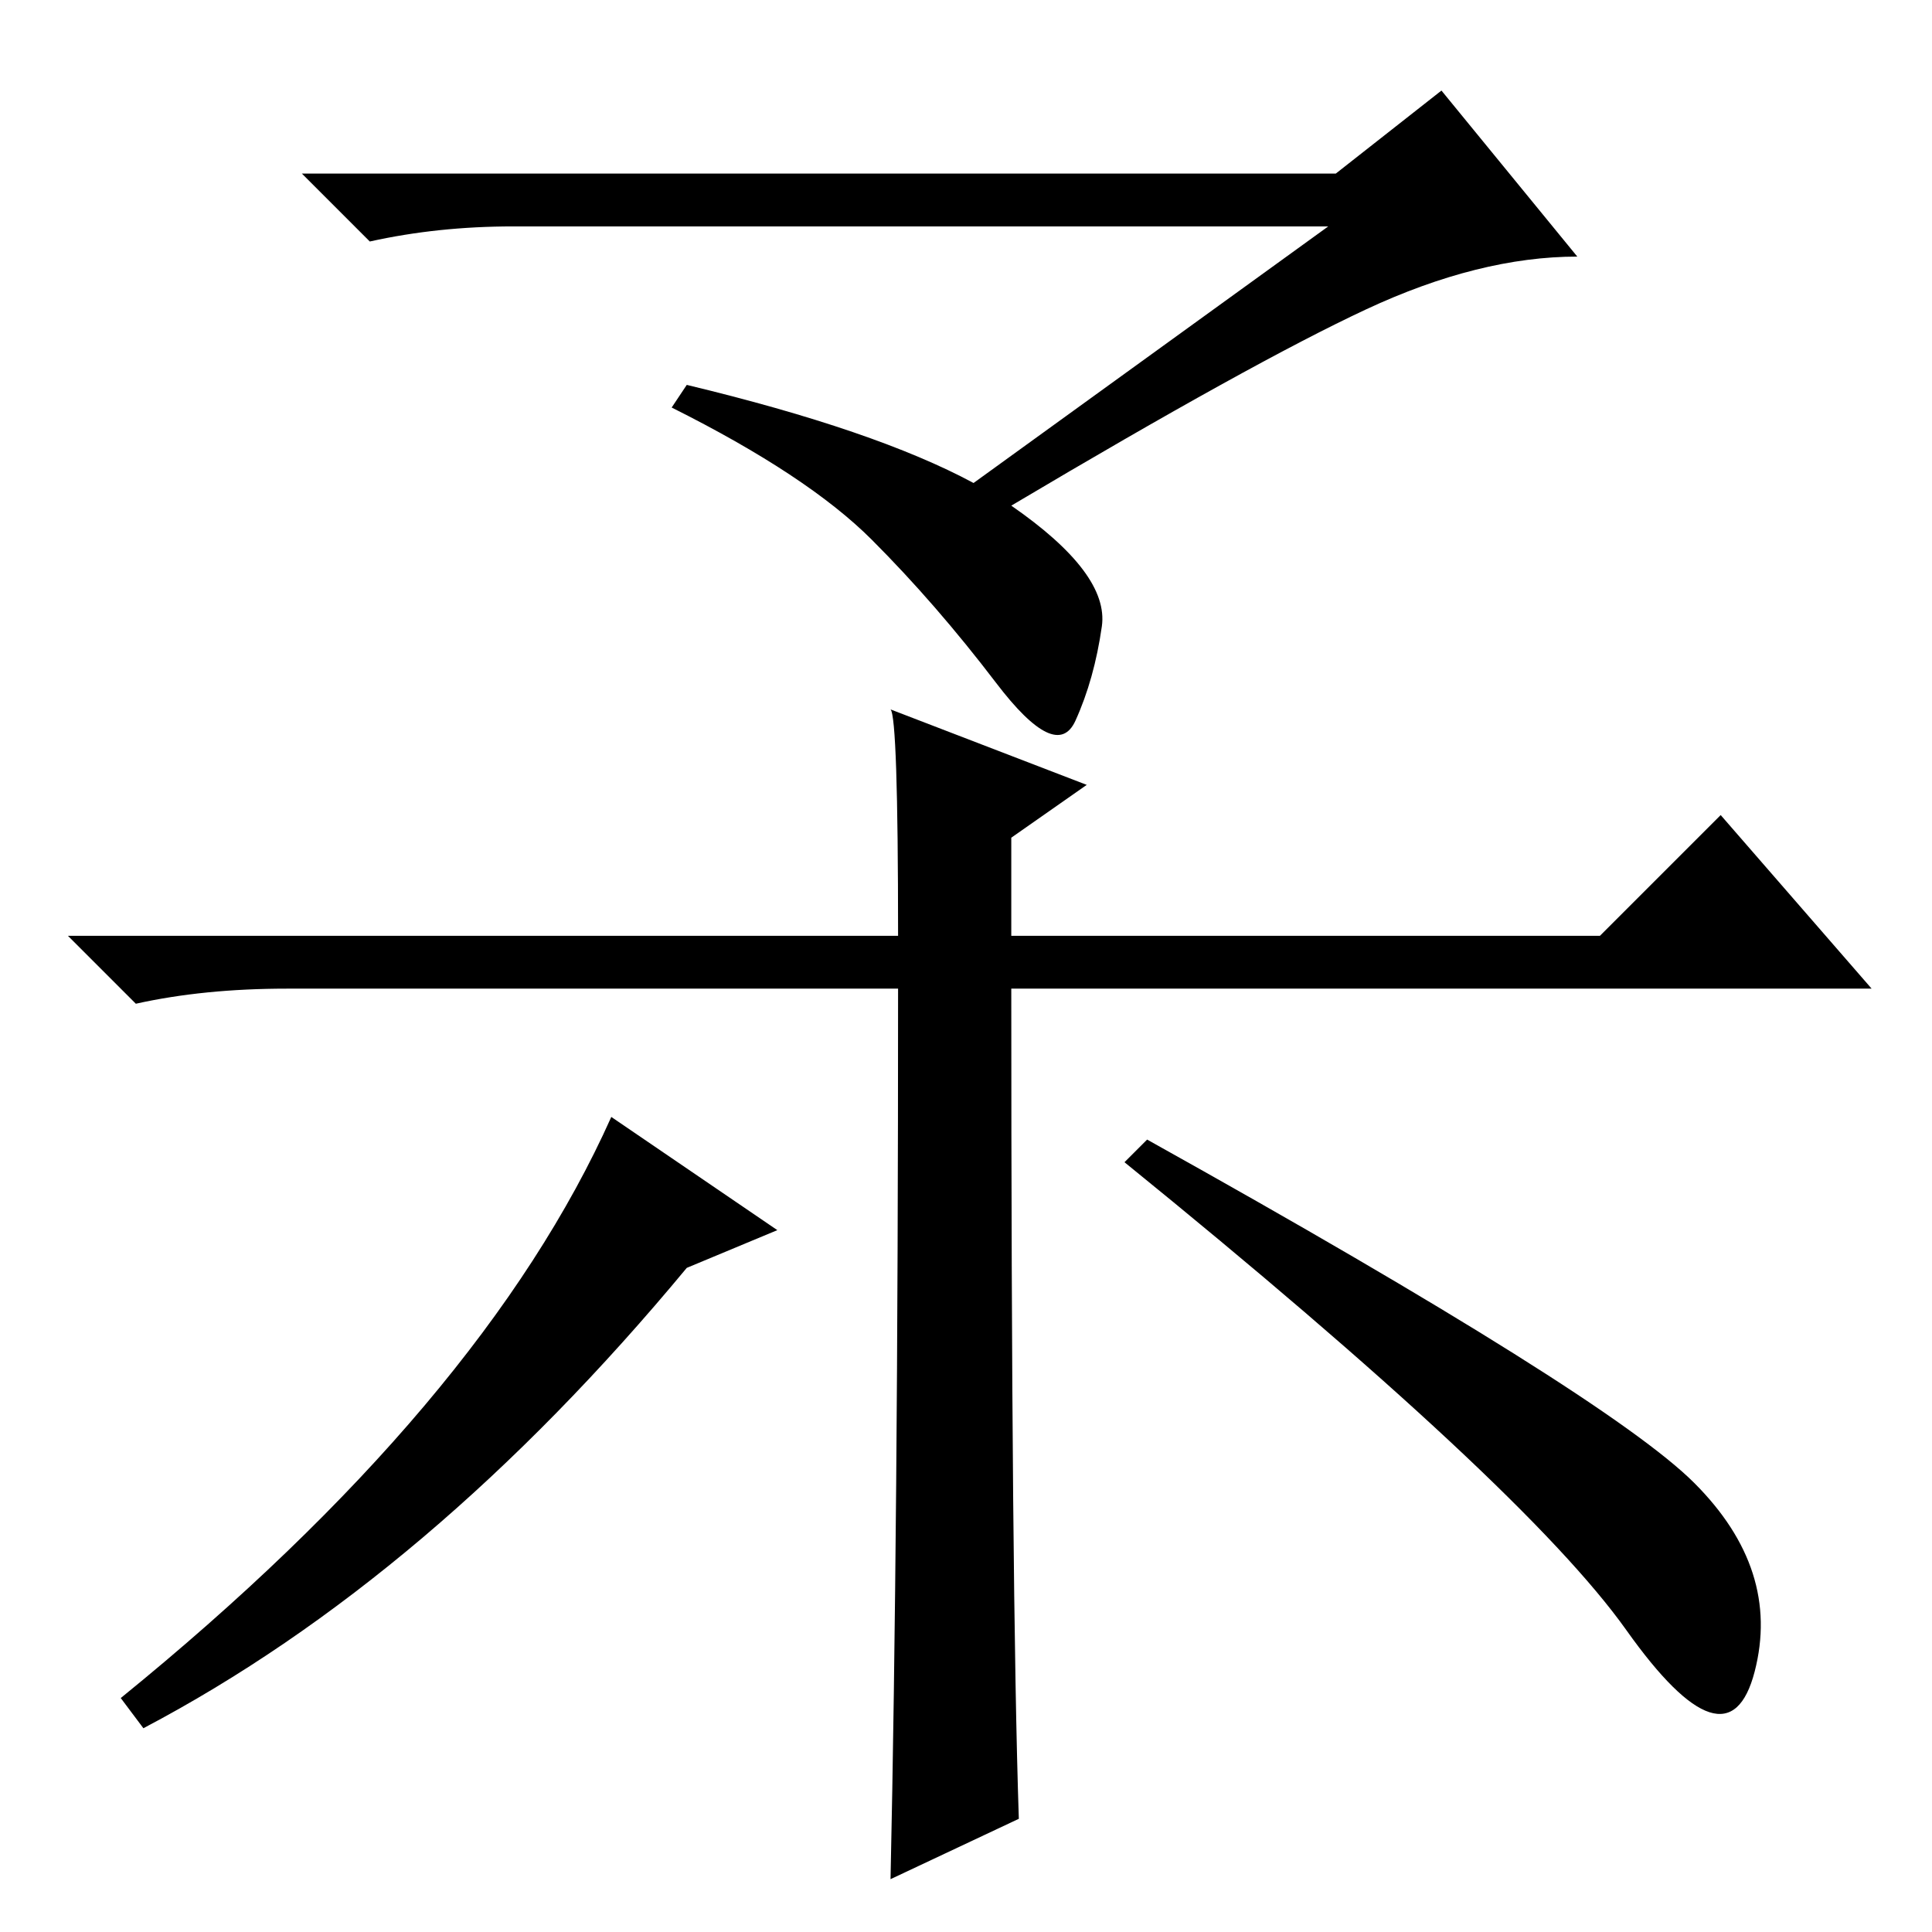 <?xml version="1.0" standalone="no"?>
<!DOCTYPE svg PUBLIC "-//W3C//DTD SVG 1.1//EN" "http://www.w3.org/Graphics/SVG/1.1/DTD/svg11.dtd" >
<svg xmlns="http://www.w3.org/2000/svg" xmlns:xlink="http://www.w3.org/1999/xlink" version="1.1" viewBox="0 -36 256 256">
  <g transform="matrix(1 0 0 -1 0 220)">
   <path fill="currentColor"
d="M176 226h-108q-10 0 -19 -2l-9 9h137l14 11l18 -22q-13 0 -28 -7t-47 -26q13 -9 12 -16t-3.5 -12.5t-10.5 5t-16.5 19t-26.5 17.5l2 3q25 -6 38 -13zM38 125q-11 0 -20 -2l-9 9h110q0 29 -1 30l26 -10l-10 -7v-13h78l16 16l20 -23h-114q0 -80 1 -110l-17 -8q1 46 1 118
h-81zM149 102l3 3q61 -34 72.5 -45.5t8 -25t-17 5.5t-66.5 62zM103 93l-12 -5q-34 -41 -72 -61l-3 4q48 39 65 77z" />
  </g>

</svg>
